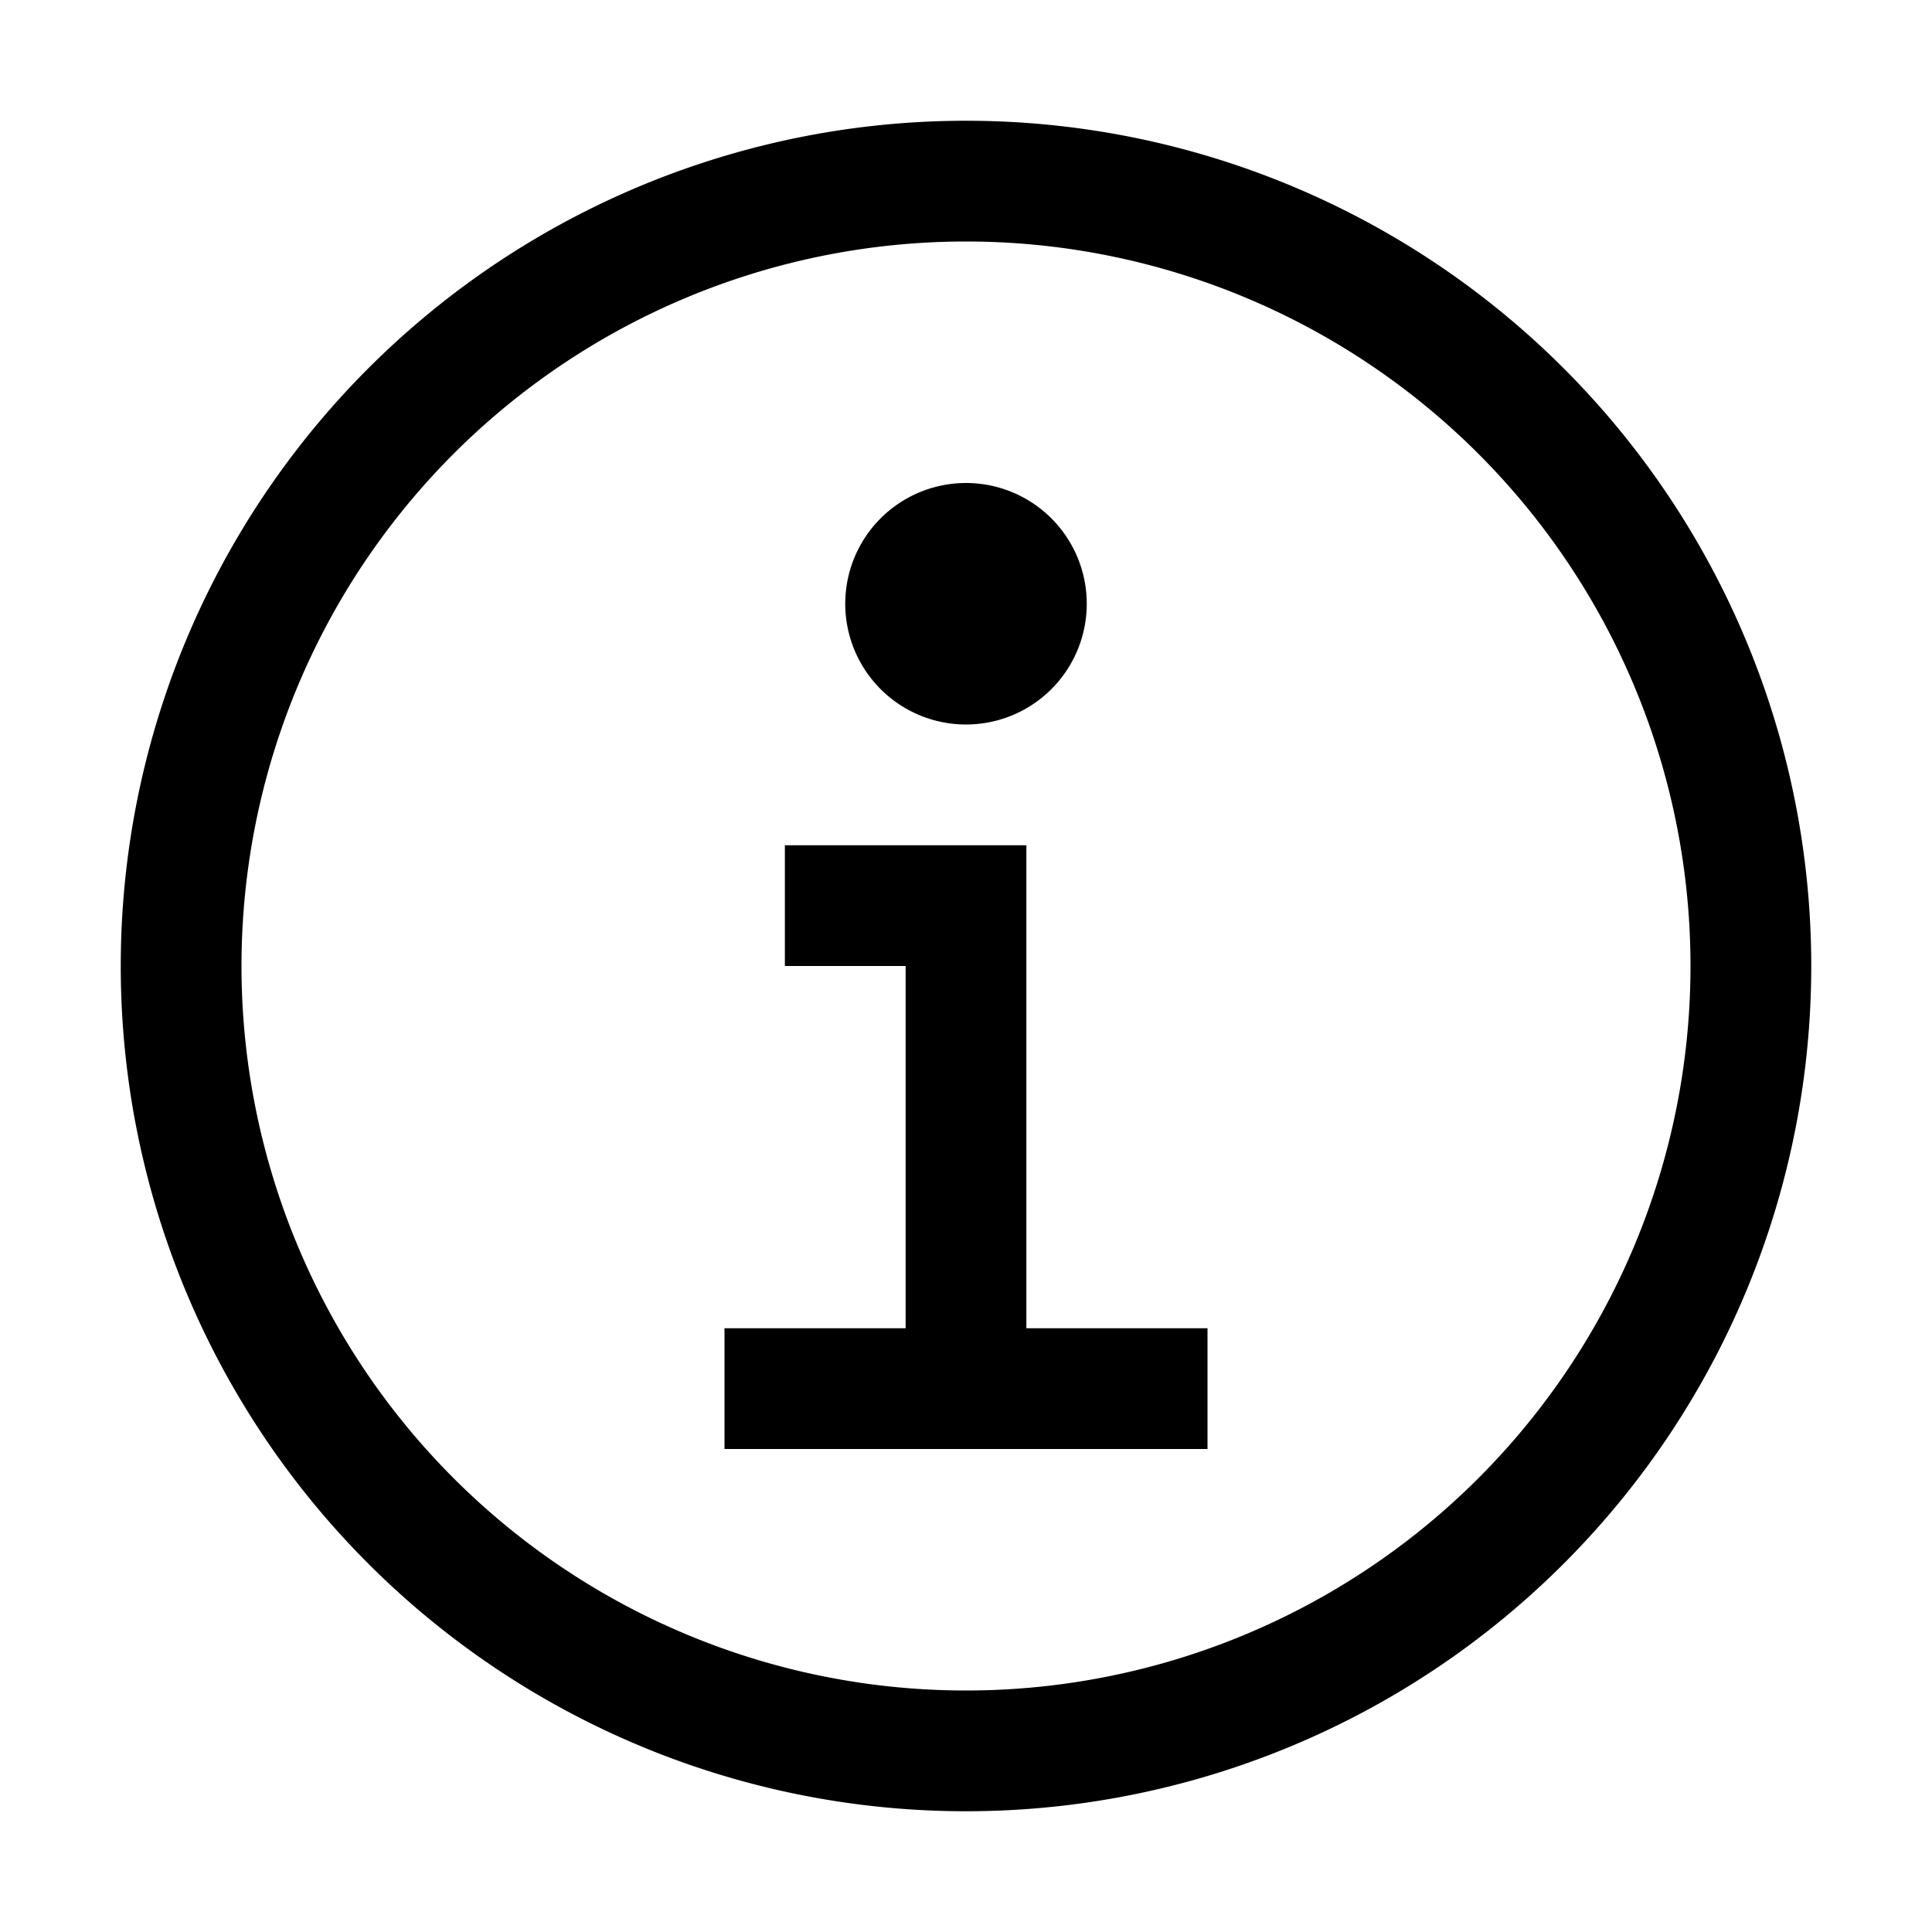 <svg xmlns="http://www.w3.org/2000/svg" width="16" height="16" viewBox="0 0 16 16">
  <path fill-rule="evenodd" d="M8 14A6 6 0 1 0 8 2a6 6 0 0 0 0 12Zm0 1A7 7 0 1 0 8 1a7 7 0 0 0 0 14Z" clip-rule="evenodd"/>
  <path d="M9 5a1 1 0 1 1-2 0 1 1 0 0 1 2 0Z"/>
  <path fill-rule="evenodd" d="M6.5 7h2v4H10v1H6v-1h1.5V8h-1V7Z" clip-rule="evenodd"/>
</svg>
